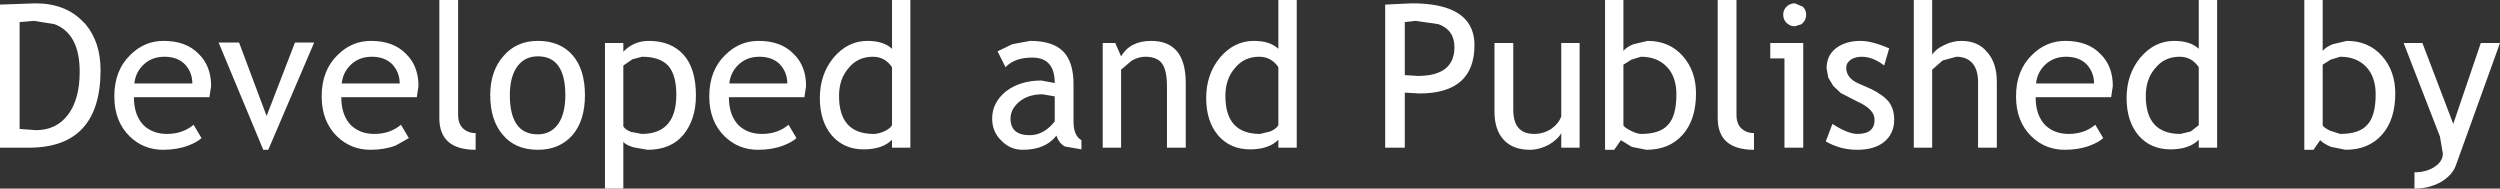 <?xml version="1.0" encoding="UTF-8" standalone="no"?>
<svg xmlns:ffdec="https://www.free-decompiler.com/flash" xmlns:xlink="http://www.w3.org/1999/xlink" ffdec:objectType="shape" height="22.6px" width="299.6px" xmlns="http://www.w3.org/2000/svg">
  <rect width="100%" height="100%" fill="#333333" stroke="none"/>
  <g transform="matrix(1.0, 0.0, 0.0, 1.0, 149.0, 149.8)">
    <path d="M129.35 -149.8 L129.35 -143.7 Q129.7 -144.15 130.55 -144.5 L132.25 -144.9 Q134.85 -144.9 136.45 -143.1 138.05 -141.3 138.05 -138.6 138.05 -135.45 136.45 -133.65 134.85 -131.85 132.1 -131.85 L130.35 -132.2 Q129.5 -132.55 129.05 -133.0 L128.25 -131.85 127.15 -131.85 127.15 -149.8 129.35 -149.8 M116.7 -149.8 L116.7 -132.1 114.5 -132.1 114.5 -133.05 Q113.35 -131.9 111.1 -131.9 108.75 -131.9 107.3 -133.55 105.85 -135.25 105.85 -138.05 105.85 -140.9 107.5 -142.9 109.2 -144.9 111.55 -144.9 113.5 -144.9 114.5 -143.95 L114.5 -149.8 116.7 -149.8 M112.2 -143.0 Q110.4 -143.0 109.3 -141.65 108.15 -140.35 108.15 -138.3 108.15 -133.75 112.3 -133.75 L113.55 -134.05 114.5 -134.8 114.5 -141.75 Q113.65 -143.0 112.2 -143.0 M104.0 -138.15 L94.95 -138.15 Q94.95 -135.95 96.15 -134.75 97.25 -133.75 98.9 -133.75 100.8 -133.75 102.1 -134.85 L103.05 -133.25 Q102.5 -132.75 101.45 -132.35 100.1 -131.85 98.45 -131.85 96.1 -131.85 94.45 -133.45 92.6 -135.25 92.6 -138.25 92.6 -141.35 94.5 -143.2 96.2 -144.9 98.5 -144.9 101.2 -144.9 102.7 -143.35 104.2 -141.9 104.2 -139.5 L104.0 -138.15 M96.1 -142.05 Q95.15 -141.15 95.0 -139.8 L101.95 -139.8 Q101.95 -141.1 101.1 -142.05 100.2 -143.0 98.6 -143.0 97.1 -143.0 96.1 -142.05 M82.55 -141.45 L82.55 -132.1 80.35 -132.1 80.35 -149.8 82.55 -149.8 82.55 -143.25 Q83.0 -143.95 84.0 -144.4 85.0 -144.9 86.05 -144.9 88.05 -144.9 89.15 -143.55 90.3 -142.25 90.3 -140.0 L90.3 -132.1 88.05 -132.1 88.05 -140.0 Q88.05 -141.4 87.4 -142.2 86.7 -143.0 85.45 -143.0 L83.8 -142.55 82.55 -141.45 M145.3 -129.95 Q144.85 -128.75 143.45 -127.95 142.05 -127.2 140.35 -127.2 L140.35 -129.15 Q141.75 -129.15 142.75 -129.8 143.75 -130.45 143.75 -131.4 L143.4 -133.45 139.05 -144.65 141.3 -144.65 145.0 -134.95 148.3 -144.65 150.6 -144.65 145.3 -129.95 M134.55 -141.8 Q133.4 -143.0 131.45 -143.0 L130.3 -142.65 129.35 -142.05 129.35 -134.8 Q129.35 -134.6 130.2 -134.15 L131.45 -133.75 Q133.75 -133.75 134.7 -134.85 135.7 -135.9 135.7 -138.5 135.7 -140.6 134.55 -141.8 M67.05 -149.0 Q67.45 -148.6 67.45 -148.05 67.45 -147.45 67.05 -147.05 L66.9 -146.9 66.1 -146.65 Q65.65 -146.65 65.3 -146.9 L65.1 -147.05 Q64.7 -147.45 64.7 -148.05 64.7 -148.6 65.1 -149.0 65.5 -149.4 66.1 -149.4 L67.05 -149.0 M45.55 -149.8 L45.55 -143.7 Q45.9 -144.15 46.75 -144.5 L48.45 -144.9 Q51.05 -144.9 52.65 -143.1 54.25 -141.3 54.25 -138.6 54.25 -135.45 52.65 -133.65 51.05 -131.85 48.3 -131.85 L46.55 -132.2 45.25 -133.0 44.45 -131.85 43.35 -131.85 43.35 -149.8 45.55 -149.8 M59.1 -149.8 L59.1 -136.05 Q59.1 -135.0 59.65 -134.45 60.25 -133.85 61.2 -133.85 L61.2 -131.85 Q56.85 -131.85 56.85 -135.65 L56.85 -149.8 59.1 -149.8 M20.2 -149.4 Q25.5 -149.4 27.05 -146.9 27.7 -145.85 27.7 -144.4 27.7 -138.6 21.1 -138.6 L19.35 -138.7 19.35 -132.1 17.0 -132.1 17.0 -149.25 20.2 -149.4 M6.4 -149.8 L6.4 -132.1 4.2 -132.1 4.2 -133.05 Q3.05 -131.9 0.8 -131.9 -1.55 -131.9 -3.0 -133.55 -4.45 -135.25 -4.45 -138.05 -4.45 -140.9 -2.8 -142.9 -1.1 -144.9 1.25 -144.9 3.2 -144.9 4.2 -143.95 L4.2 -149.8 6.4 -149.8 M40.3 -144.65 L40.3 -132.1 38.1 -132.1 38.1 -133.85 Q37.7 -133.1 36.6 -132.45 35.45 -131.85 34.35 -131.85 32.3 -131.85 31.2 -133.05 30.1 -134.25 30.1 -136.4 L30.1 -144.65 32.35 -144.65 32.35 -136.65 Q32.35 -133.75 34.85 -133.75 35.95 -133.75 36.9 -134.35 37.8 -135.0 38.1 -135.85 L38.1 -144.65 40.3 -144.65 M25.3 -144.15 Q25.3 -146.2 23.4 -146.9 L20.65 -147.3 19.35 -147.15 19.35 -140.8 20.9 -140.7 Q25.3 -140.7 25.3 -144.15 M1.9 -143.0 Q0.1 -143.0 -1.0 -141.65 -2.15 -140.35 -2.15 -138.3 -2.15 -133.75 2.0 -133.75 L3.25 -134.05 Q4.0 -134.4 4.2 -134.8 L4.2 -141.75 Q3.35 -143.0 1.9 -143.0 M73.95 -144.9 Q75.35 -144.9 77.4 -144.0 L76.8 -141.95 Q75.45 -143.0 74.1 -143.0 73.35 -143.0 72.8 -142.65 72.25 -142.25 72.25 -141.7 72.25 -140.5 73.6 -139.85 L75.2 -139.15 Q76.65 -138.45 77.35 -137.6 78.0 -136.75 78.0 -135.45 78.0 -133.8 76.8 -132.8 75.65 -131.85 73.55 -131.85 71.55 -131.85 69.8 -132.85 L70.6 -134.95 Q72.45 -133.75 73.6 -133.75 75.65 -133.75 75.65 -135.45 75.65 -136.7 73.65 -137.6 L71.6 -138.65 70.7 -139.5 70.1 -140.5 69.9 -141.6 Q69.9 -143.15 71.0 -144.0 72.15 -144.9 73.95 -144.9 M63.15 -144.65 L67.1 -144.65 67.1 -132.1 64.85 -132.1 64.85 -142.8 63.15 -142.8 63.15 -144.65 M50.75 -141.8 Q49.6 -143.0 47.65 -143.0 L46.5 -142.65 45.55 -142.05 45.55 -134.8 Q45.55 -134.6 46.4 -134.15 47.2 -133.75 47.65 -133.75 49.95 -133.75 50.9 -134.85 51.9 -135.9 51.9 -138.5 51.9 -140.6 50.75 -141.8 M-42.1 -143.95 L-42.1 -149.8 -39.9 -149.8 -39.9 -132.1 -42.1 -132.1 -42.1 -133.05 Q-43.25 -131.9 -45.5 -131.9 -47.85 -131.9 -49.3 -133.55 -50.75 -135.25 -50.75 -138.05 -50.75 -140.9 -49.1 -142.9 -47.4 -144.9 -45.05 -144.9 -43.1 -144.9 -42.1 -143.95 M-47.3 -141.65 Q-48.45 -140.35 -48.45 -138.3 -48.45 -133.75 -44.3 -133.75 -43.75 -133.75 -43.05 -134.05 -42.3 -134.4 -42.1 -134.8 L-42.1 -141.75 Q-42.95 -143.0 -44.4 -143.0 -46.2 -143.0 -47.3 -141.65 M-55.5 -142.05 Q-56.4 -143.0 -58.0 -143.0 -59.5 -143.0 -60.5 -142.05 -61.45 -141.15 -61.6 -139.8 L-54.65 -139.8 Q-54.65 -141.1 -55.5 -142.05 M-53.9 -143.35 Q-52.4 -141.9 -52.4 -139.5 L-52.6 -138.15 -61.65 -138.15 Q-61.65 -135.95 -60.45 -134.75 -59.35 -133.75 -57.7 -133.75 -55.8 -133.75 -54.5 -134.85 L-53.55 -133.25 Q-54.1 -132.75 -55.15 -132.35 -56.5 -131.85 -58.15 -131.85 -60.5 -131.85 -62.15 -133.45 -64.0 -135.25 -64.0 -138.25 -64.0 -141.35 -62.1 -143.2 -60.4 -144.9 -58.1 -144.9 -55.4 -144.9 -53.9 -143.35 M-68.9 -141.9 Q-69.9 -143.0 -72.05 -143.0 L-73.2 -142.7 -74.3 -141.95 -74.3 -134.65 Q-74.1 -134.3 -73.4 -134.0 L-72.1 -133.75 Q-67.95 -133.75 -67.95 -138.45 -67.95 -140.8 -68.9 -141.9 M-65.6 -138.35 Q-65.6 -135.5 -67.1 -133.65 -68.6 -131.85 -71.4 -131.85 L-73.1 -132.15 Q-74.05 -132.45 -74.3 -132.8 L-74.3 -127.2 -76.5 -127.2 -76.5 -144.65 -74.3 -144.65 -74.3 -143.6 Q-73.05 -144.9 -71.25 -144.9 -68.55 -144.9 -67.05 -143.2 -65.6 -141.55 -65.6 -138.35 M-78.9 -138.4 Q-78.9 -135.35 -80.4 -133.6 -81.95 -131.85 -84.55 -131.85 -87.25 -131.85 -88.75 -133.65 -90.25 -135.4 -90.25 -138.4 -90.25 -141.3 -88.65 -143.1 -87.1 -144.9 -84.55 -144.9 -81.85 -144.9 -80.35 -143.15 -78.9 -141.45 -78.9 -138.4 M-9.75 -142.2 Q-10.35 -143.0 -11.75 -143.0 -12.55 -143.0 -13.35 -142.55 L-14.65 -141.45 -14.65 -132.1 -16.85 -132.1 -16.85 -144.65 -15.35 -144.65 -14.65 -143.05 Q-13.55 -144.9 -11.05 -144.9 -6.9 -144.9 -6.9 -139.85 L-6.9 -132.1 -9.15 -132.1 -9.15 -139.4 Q-9.15 -141.4 -9.75 -142.2 M-19.4 -131.9 L-21.4 -132.25 Q-22.1 -132.65 -22.4 -133.55 -23.7 -131.85 -26.45 -131.85 -27.95 -131.85 -29.0 -132.95 -30.1 -134.0 -30.1 -135.6 -30.1 -137.5 -28.45 -138.85 -26.75 -140.15 -24.2 -140.15 L-22.6 -139.85 Q-22.6 -142.9 -25.3 -142.9 -27.4 -142.9 -28.5 -141.75 L-29.45 -143.65 -27.7 -144.5 -25.55 -144.9 Q-22.85 -144.9 -21.6 -143.65 -20.35 -142.4 -20.35 -139.7 L-20.35 -135.2 Q-20.35 -133.55 -19.4 -133.0 L-19.4 -131.9 M-24.05 -138.5 Q-25.75 -138.5 -26.8 -137.65 -27.9 -136.75 -27.9 -135.6 -27.9 -133.6 -25.6 -133.6 -23.9 -133.6 -22.6 -135.25 L-22.6 -138.25 -24.05 -138.5 M-94.1 -149.8 L-94.1 -136.05 Q-94.1 -135.0 -93.55 -134.45 -92.95 -133.85 -92.0 -133.85 L-92.0 -131.85 Q-96.35 -131.85 -96.35 -135.65 L-96.35 -149.8 -94.1 -149.8 M-144.75 -149.4 Q-141.15 -149.4 -139.05 -147.2 L-138.75 -146.9 Q-136.95 -144.75 -136.95 -141.4 -136.95 -132.1 -145.55 -132.1 L-149.0 -132.1 -149.0 -149.25 -144.75 -149.4 M-129.3 -143.0 Q-130.8 -143.0 -131.8 -142.05 -132.75 -141.15 -132.9 -139.8 L-125.95 -139.8 Q-125.95 -141.1 -126.8 -142.05 -127.7 -143.0 -129.3 -143.0 M-123.9 -138.15 L-132.95 -138.15 Q-132.95 -135.95 -131.75 -134.75 -130.65 -133.75 -129.0 -133.75 -127.1 -133.75 -125.8 -134.85 L-124.85 -133.25 Q-125.4 -132.75 -126.45 -132.35 -127.8 -131.85 -129.45 -131.85 -131.8 -131.85 -133.45 -133.45 -135.3 -135.25 -135.3 -138.25 -135.3 -141.35 -133.4 -143.2 -131.7 -144.9 -129.4 -144.9 -126.7 -144.9 -125.2 -143.35 -123.7 -141.9 -123.7 -139.5 L-123.9 -138.15 M-139.45 -141.2 Q-139.45 -145.75 -142.45 -146.9 L-144.9 -147.3 -146.65 -147.15 -146.65 -134.35 -144.7 -134.2 Q-142.25 -134.2 -140.85 -136.05 -139.45 -137.9 -139.45 -141.2 M-87.0 -141.85 Q-87.9 -140.6 -87.9 -138.4 -87.9 -133.7 -84.55 -133.7 -83.0 -133.7 -82.1 -134.95 -81.25 -136.2 -81.25 -138.4 -81.25 -143.05 -84.55 -143.05 -86.1 -143.05 -87.0 -141.85 M-99.05 -138.15 L-108.1 -138.15 Q-108.1 -135.95 -106.9 -134.75 -105.8 -133.75 -104.15 -133.75 -102.25 -133.75 -100.95 -134.85 L-100.0 -133.25 -101.6 -132.35 Q-102.95 -131.85 -104.6 -131.85 -106.95 -131.85 -108.6 -133.45 -110.45 -135.25 -110.45 -138.25 -110.45 -141.35 -108.55 -143.2 -106.85 -144.9 -104.55 -144.9 -101.85 -144.9 -100.35 -143.35 -98.85 -141.9 -98.85 -139.5 L-99.05 -138.15 M-106.95 -142.05 Q-107.9 -141.15 -108.05 -139.8 L-101.1 -139.8 Q-101.1 -141.1 -101.95 -142.05 -102.85 -143.0 -104.45 -143.0 -105.95 -143.0 -106.95 -142.05 M-117.45 -131.85 L-122.8 -144.7 -120.35 -144.7 -117.05 -135.9 -113.65 -144.7 -111.35 -144.7 -116.85 -131.85 -117.45 -131.85" fill="#ffffff" fill-rule="evenodd" stroke="none"/>
  </g>
</svg>
